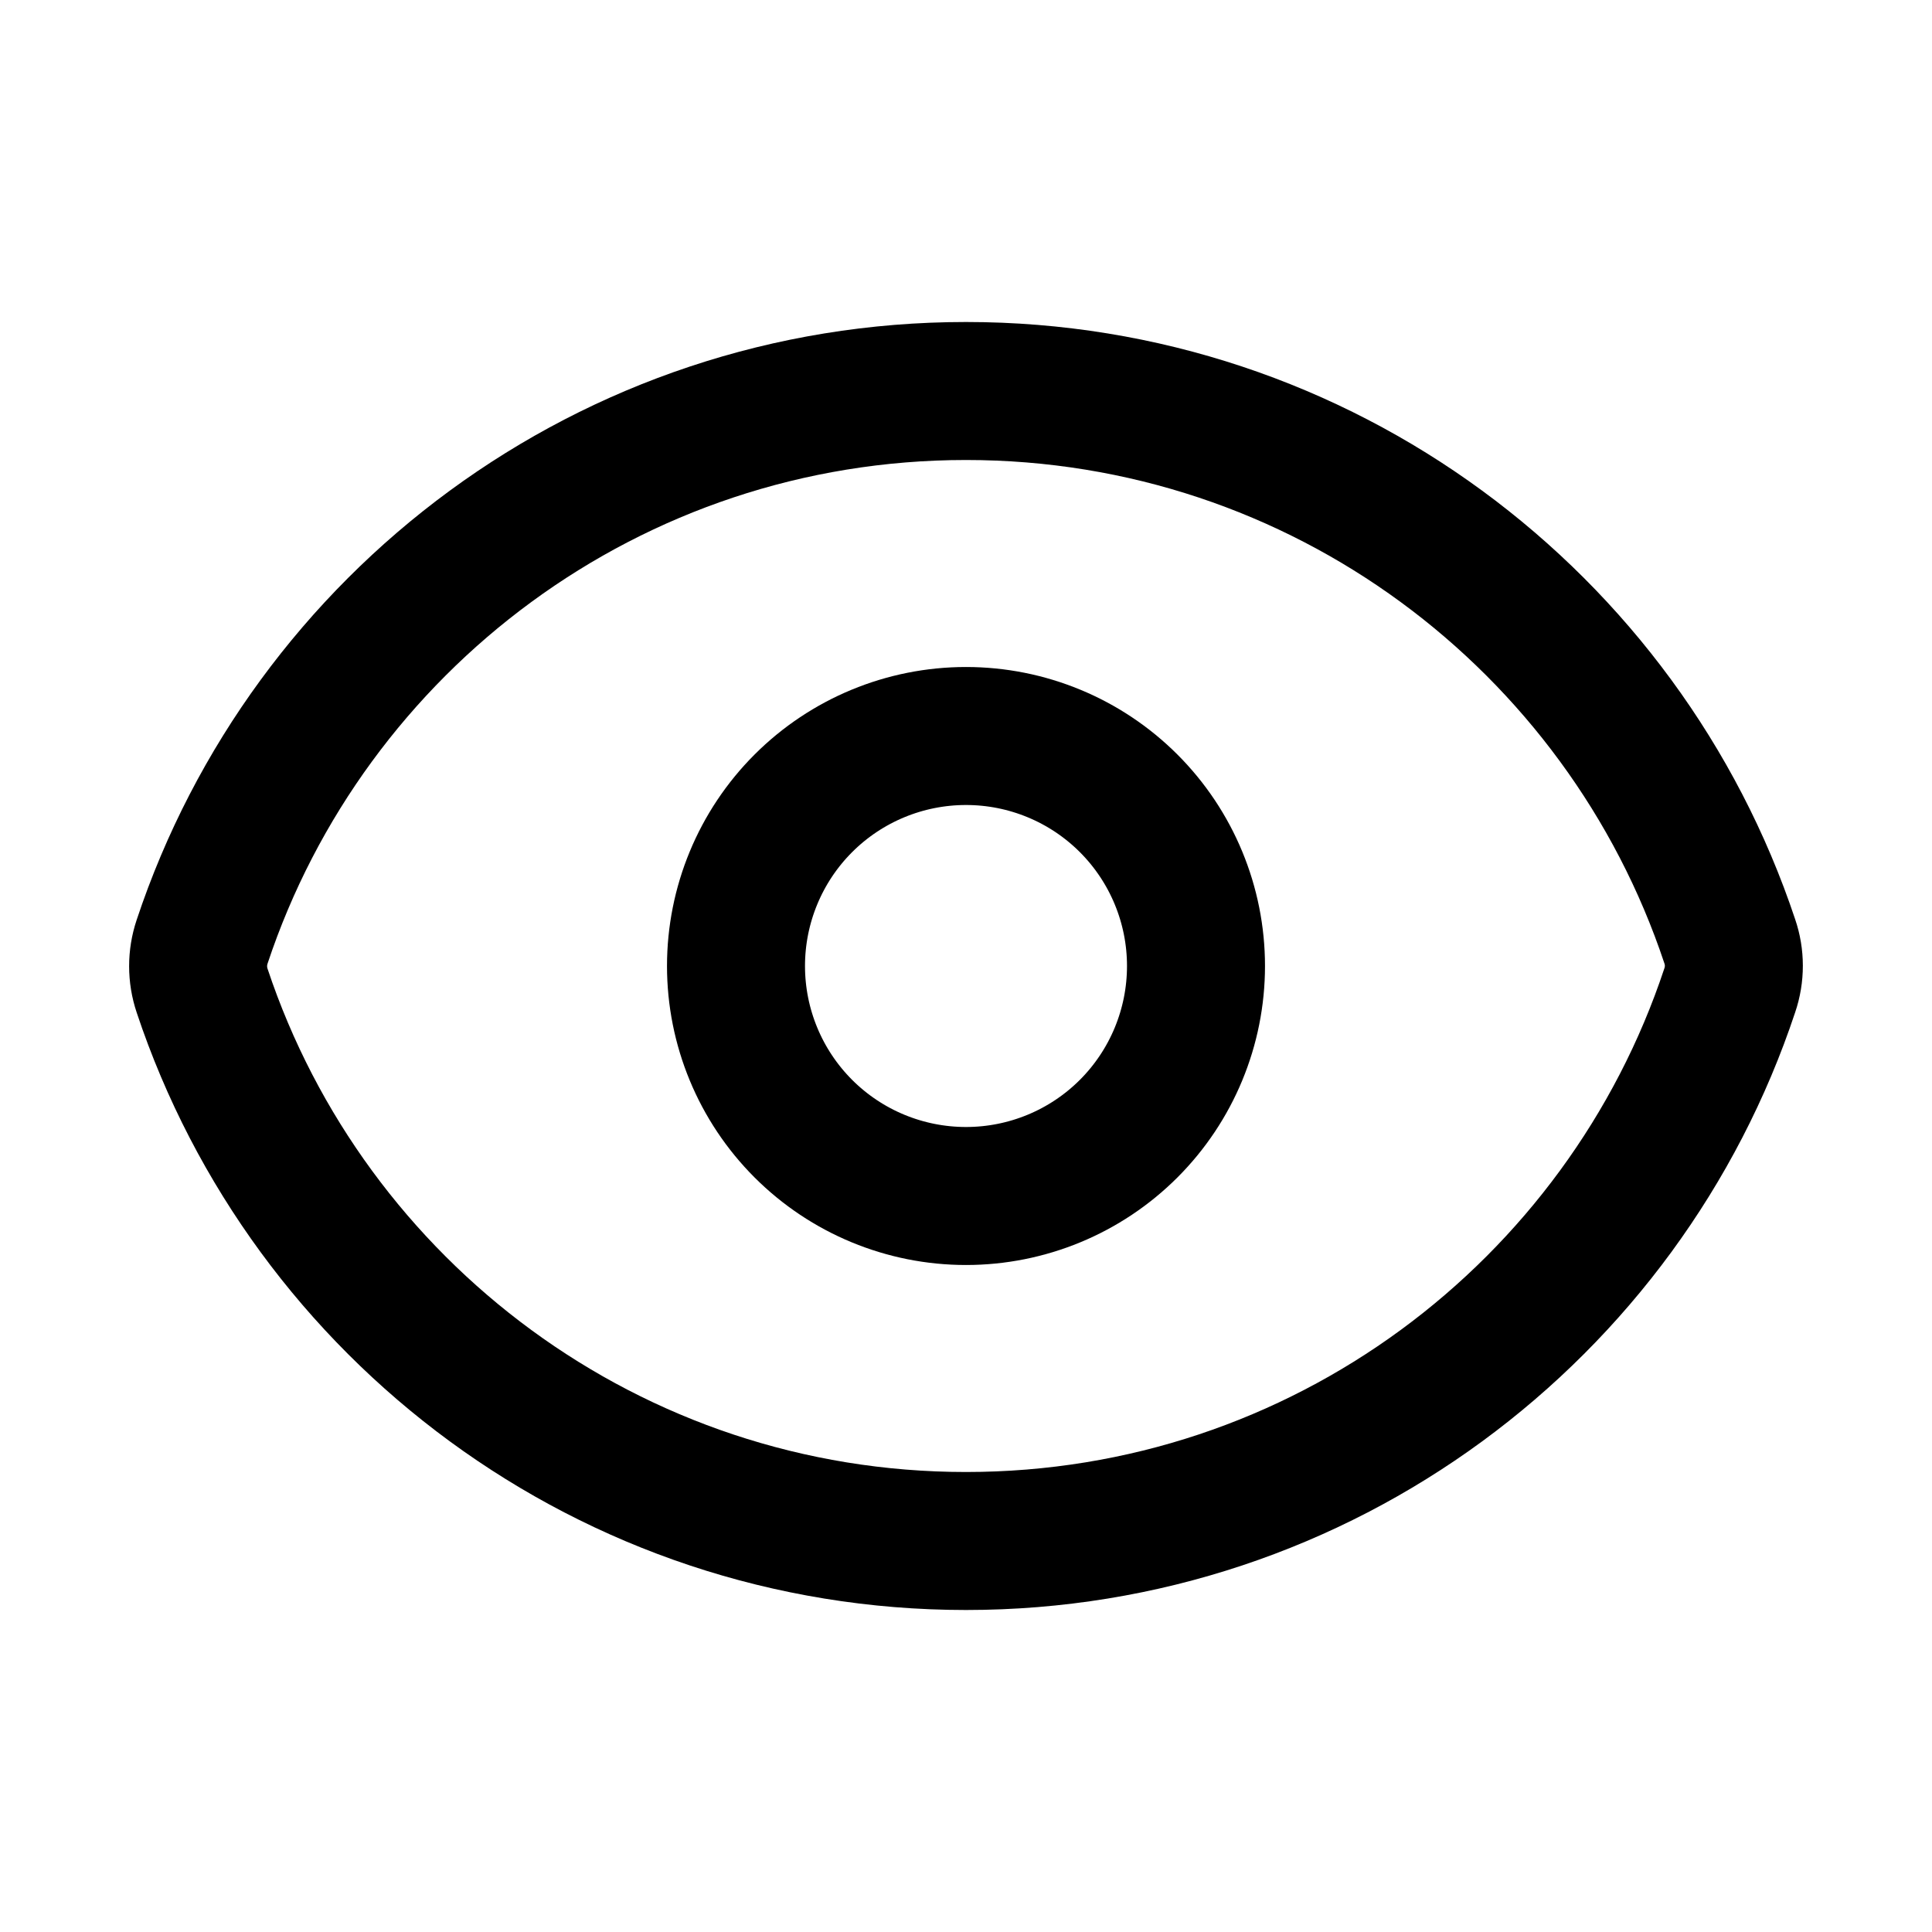 <svg width="21" height="21" viewBox="0 0 21 21" fill="none" xmlns="http://www.w3.org/2000/svg">
<path d="M2.197 10.768C2.139 10.595 2.139 10.409 2.197 10.236C3.353 6.758 6.633 4.25 10.5 4.25C14.365 4.25 17.644 6.756 18.802 10.232C18.861 10.404 18.861 10.591 18.802 10.764C17.648 14.242 14.367 16.75 10.5 16.75C6.635 16.75 3.355 14.244 2.197 10.768Z" stroke="black" stroke-width="1.5" stroke-linecap="round" stroke-linejoin="round"/>
<path d="M13 10.5C13 11.163 12.737 11.799 12.268 12.268C11.799 12.737 11.163 13 10.5 13C9.837 13 9.201 12.737 8.732 12.268C8.263 11.799 8 11.163 8 10.5C8 9.837 8.263 9.201 8.732 8.732C9.201 8.263 9.837 8 10.5 8C11.163 8 11.799 8.263 12.268 8.732C12.737 9.201 13 9.837 13 10.5Z" stroke="black" stroke-width="1.5" stroke-linecap="round" stroke-linejoin="round"/>
</svg>
